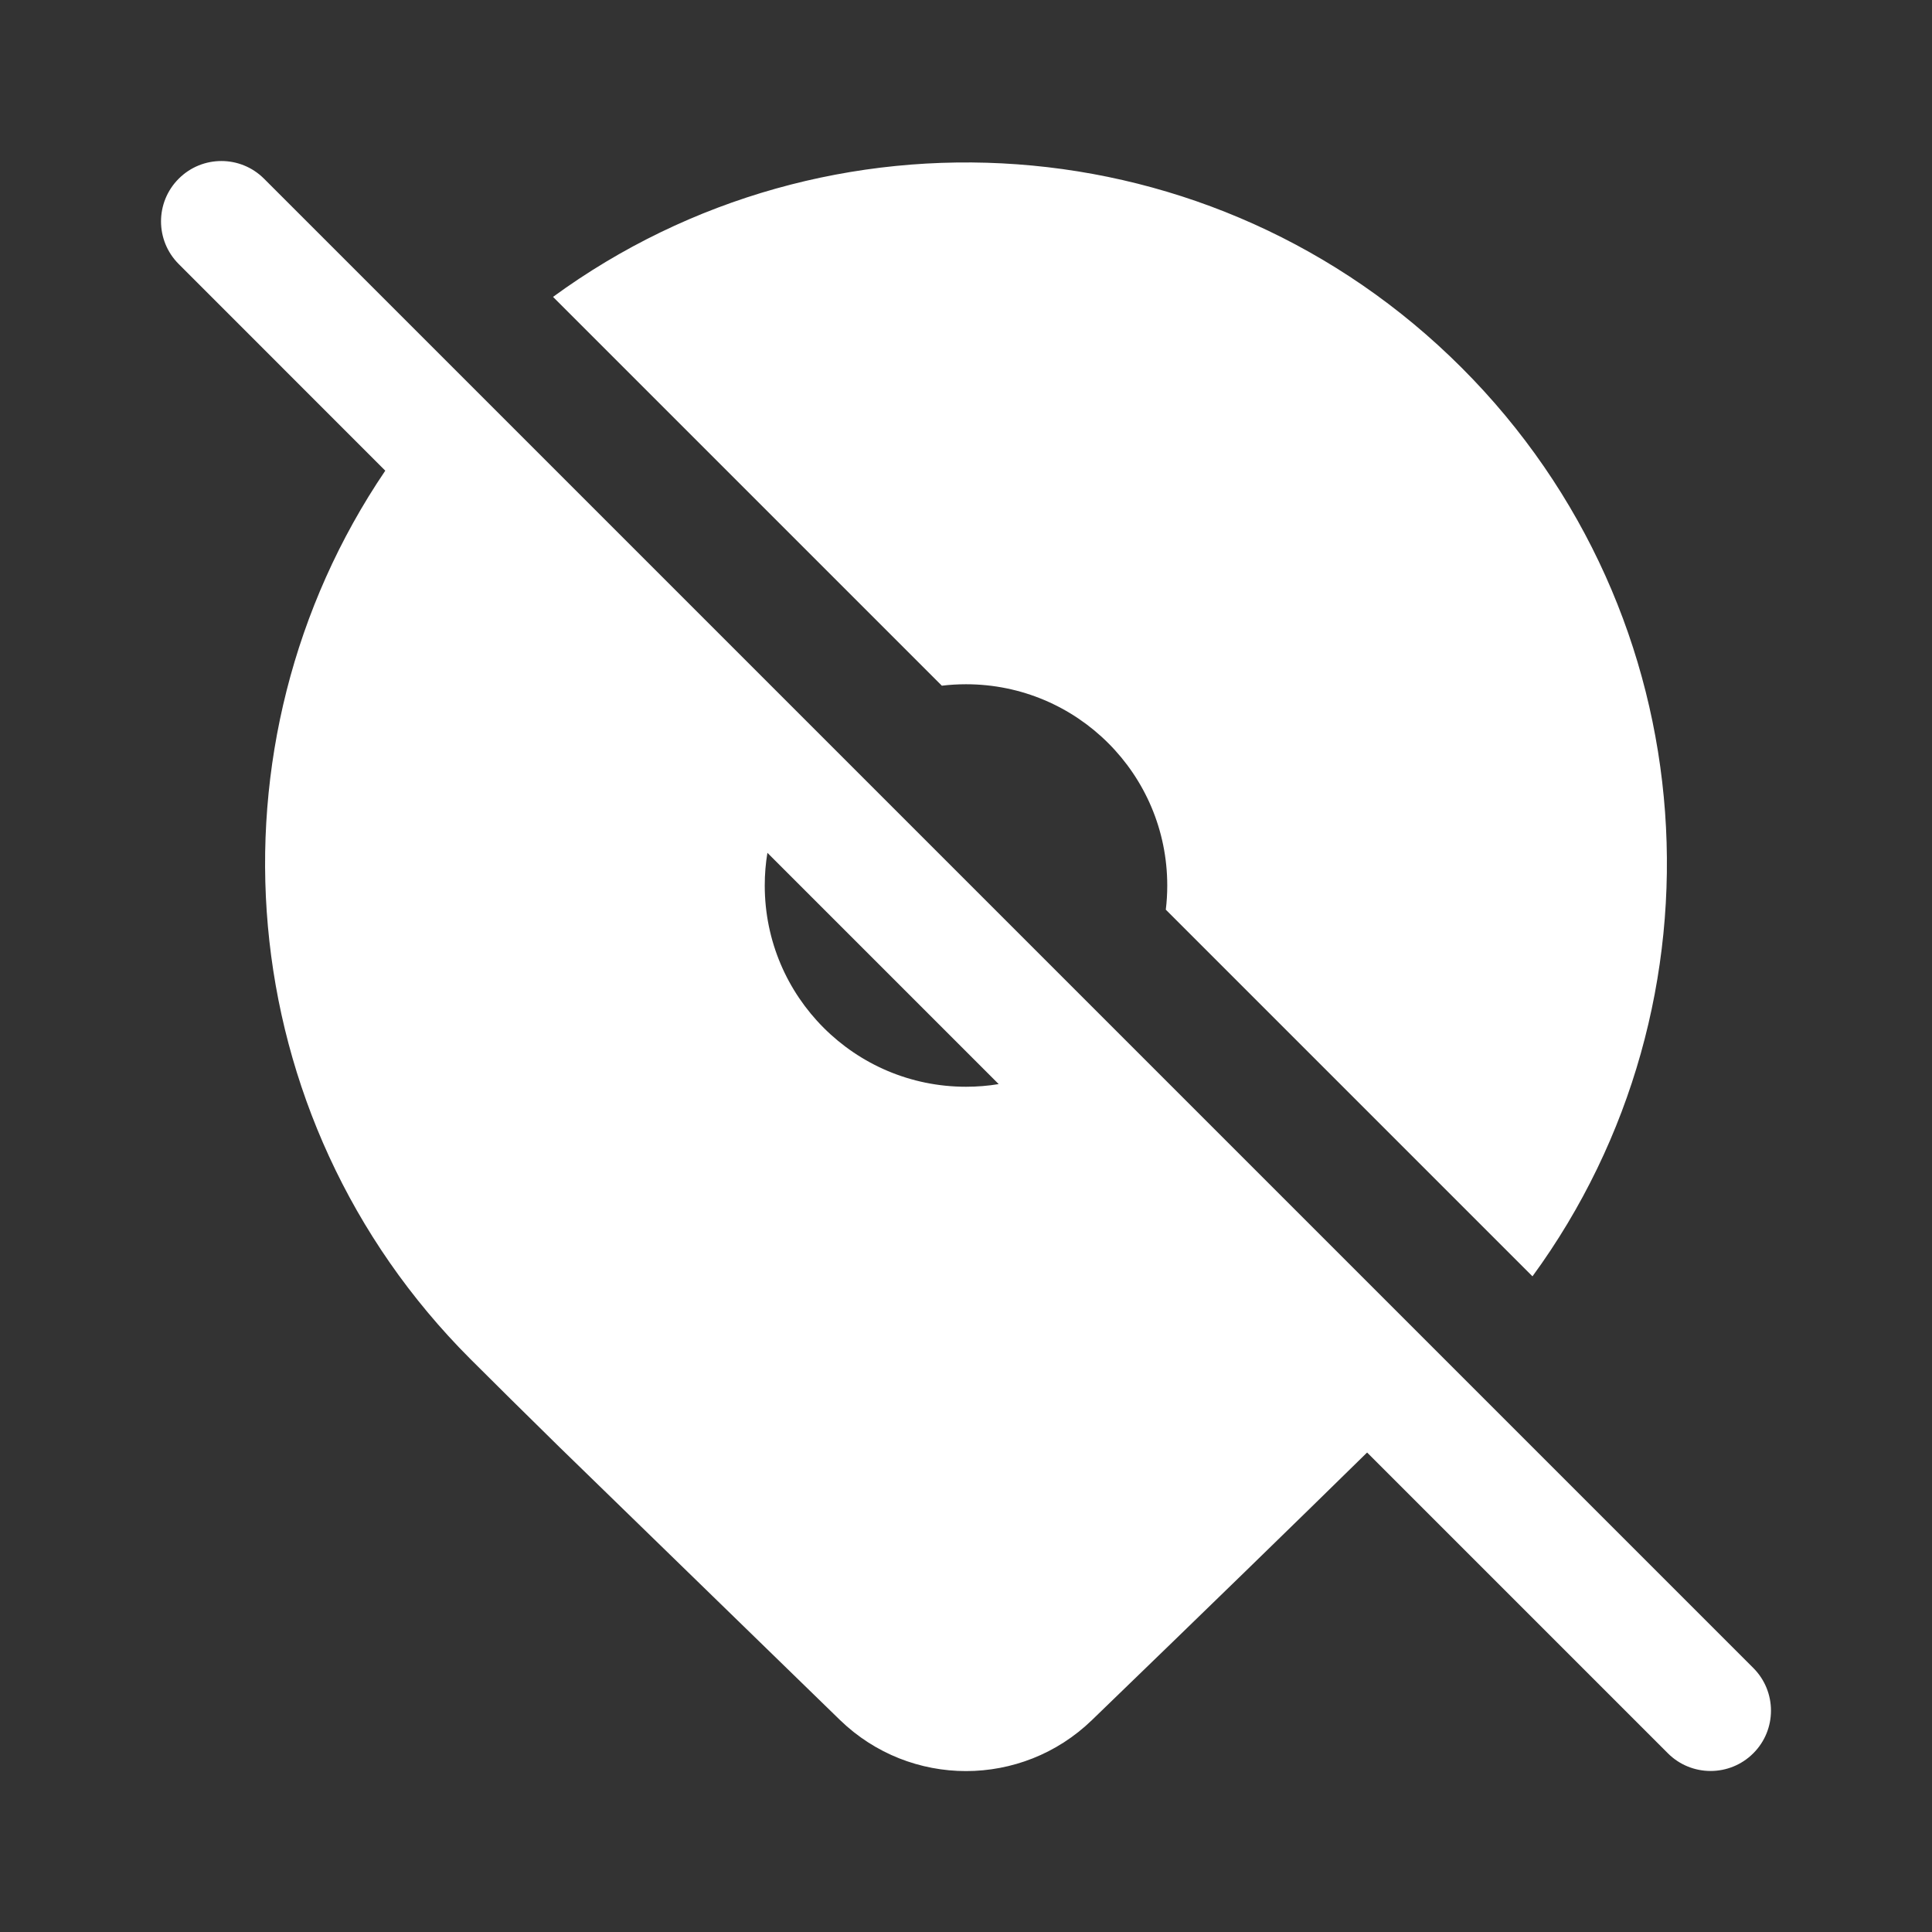 <svg width="24" height="24" viewBox="0 0 24 24" fill="none" xmlns="http://www.w3.org/2000/svg">
<rect x="0" y="0" width="24" height="24" fill="#333333" stroke="none"/>
<path d="M3.28 2.22C2.987 1.927 2.513 1.927 2.22 2.22C1.927 2.513 1.927 2.987 2.22 3.28L4.786 5.847C2.49 9.234 2.842 13.881 5.843 16.882C6.139 17.178 6.506 17.541 6.945 17.972L10.436 21.368C11.308 22.212 12.692 22.212 13.564 21.368C14.96 20.019 16.095 18.915 16.97 18.056L16.983 18.044L20.719 21.78C21.012 22.073 21.487 22.073 21.78 21.78C22.073 21.488 22.073 21.013 21.78 20.72L3.28 2.22ZM12.406 13.467C12.274 13.489 12.138 13.5 12 13.5C10.619 13.5 9.5 12.381 9.5 11C9.5 10.862 9.511 10.726 9.533 10.594L12.406 13.467ZM14.5 11C14.5 11.102 14.494 11.202 14.482 11.3L19.037 15.855C21.526 12.45 21.233 7.644 18.157 4.568C15.081 1.492 10.276 1.199 6.87 3.688L11.7 8.518C11.798 8.506 11.898 8.5 12 8.5C13.381 8.5 14.5 9.619 14.5 11Z" fill="#ffffff"/>
</svg>
